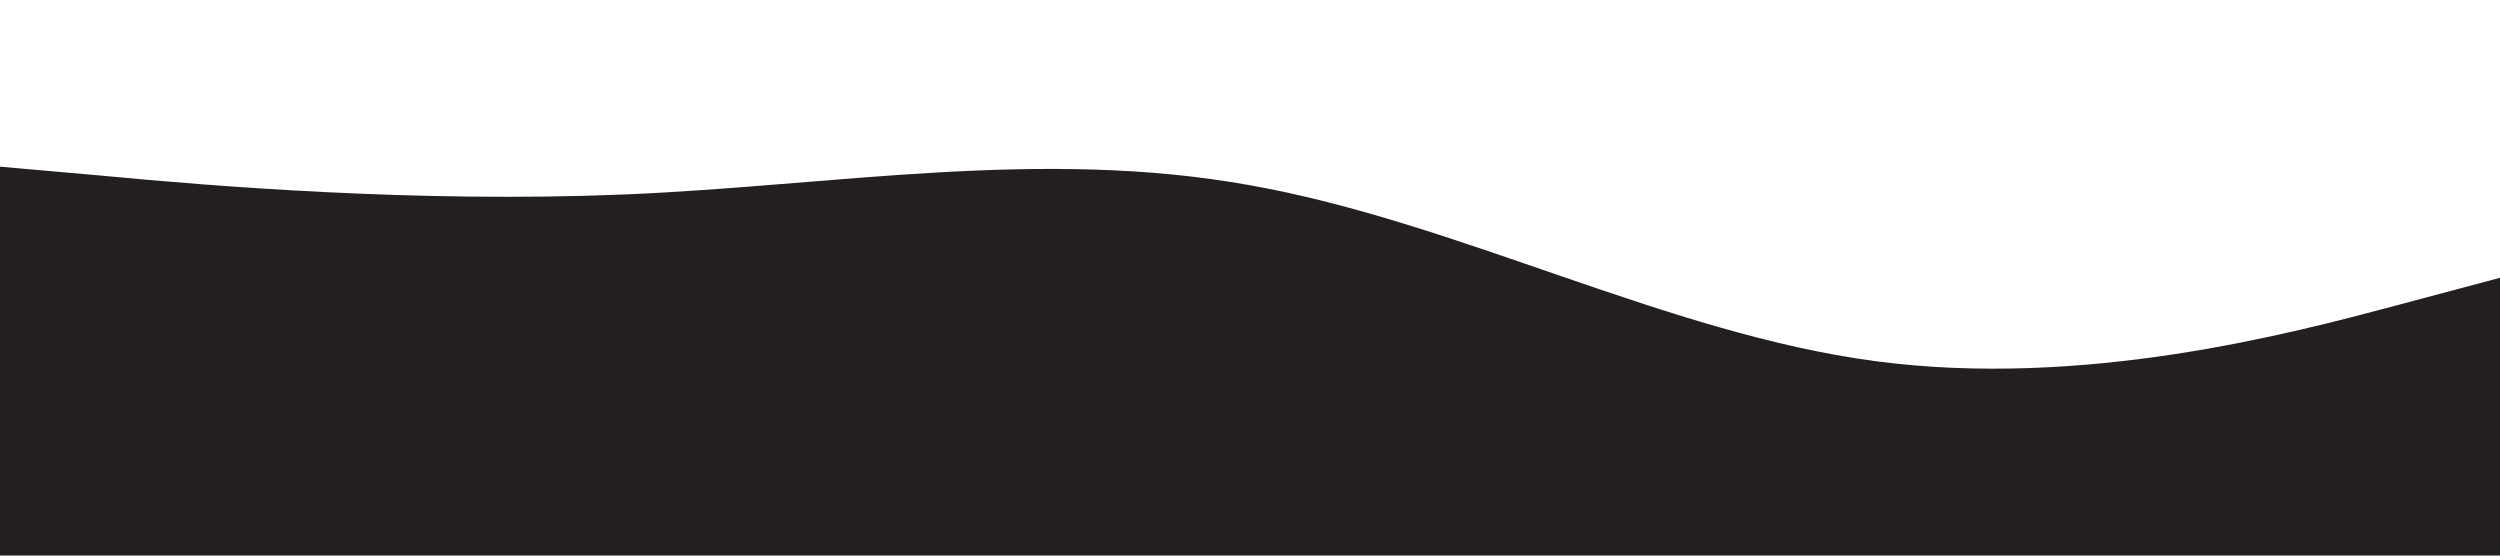 <?xml version="1.0" standalone="no"?><svg xmlns="http://www.w3.org/2000/svg" viewBox="0 0 1440 320"><path fill="#231f20" fill-opacity="1" d="M0,96L60,101.3C120,107,240,117,360,112C480,107,600,85,720,106.7C840,128,960,192,1080,208C1200,224,1320,192,1380,176L1440,160L1440,320L1380,320C1320,320,1200,320,1080,320C960,320,840,320,720,320C600,320,480,320,360,320C240,320,120,320,60,320L0,320Z"></path></svg>